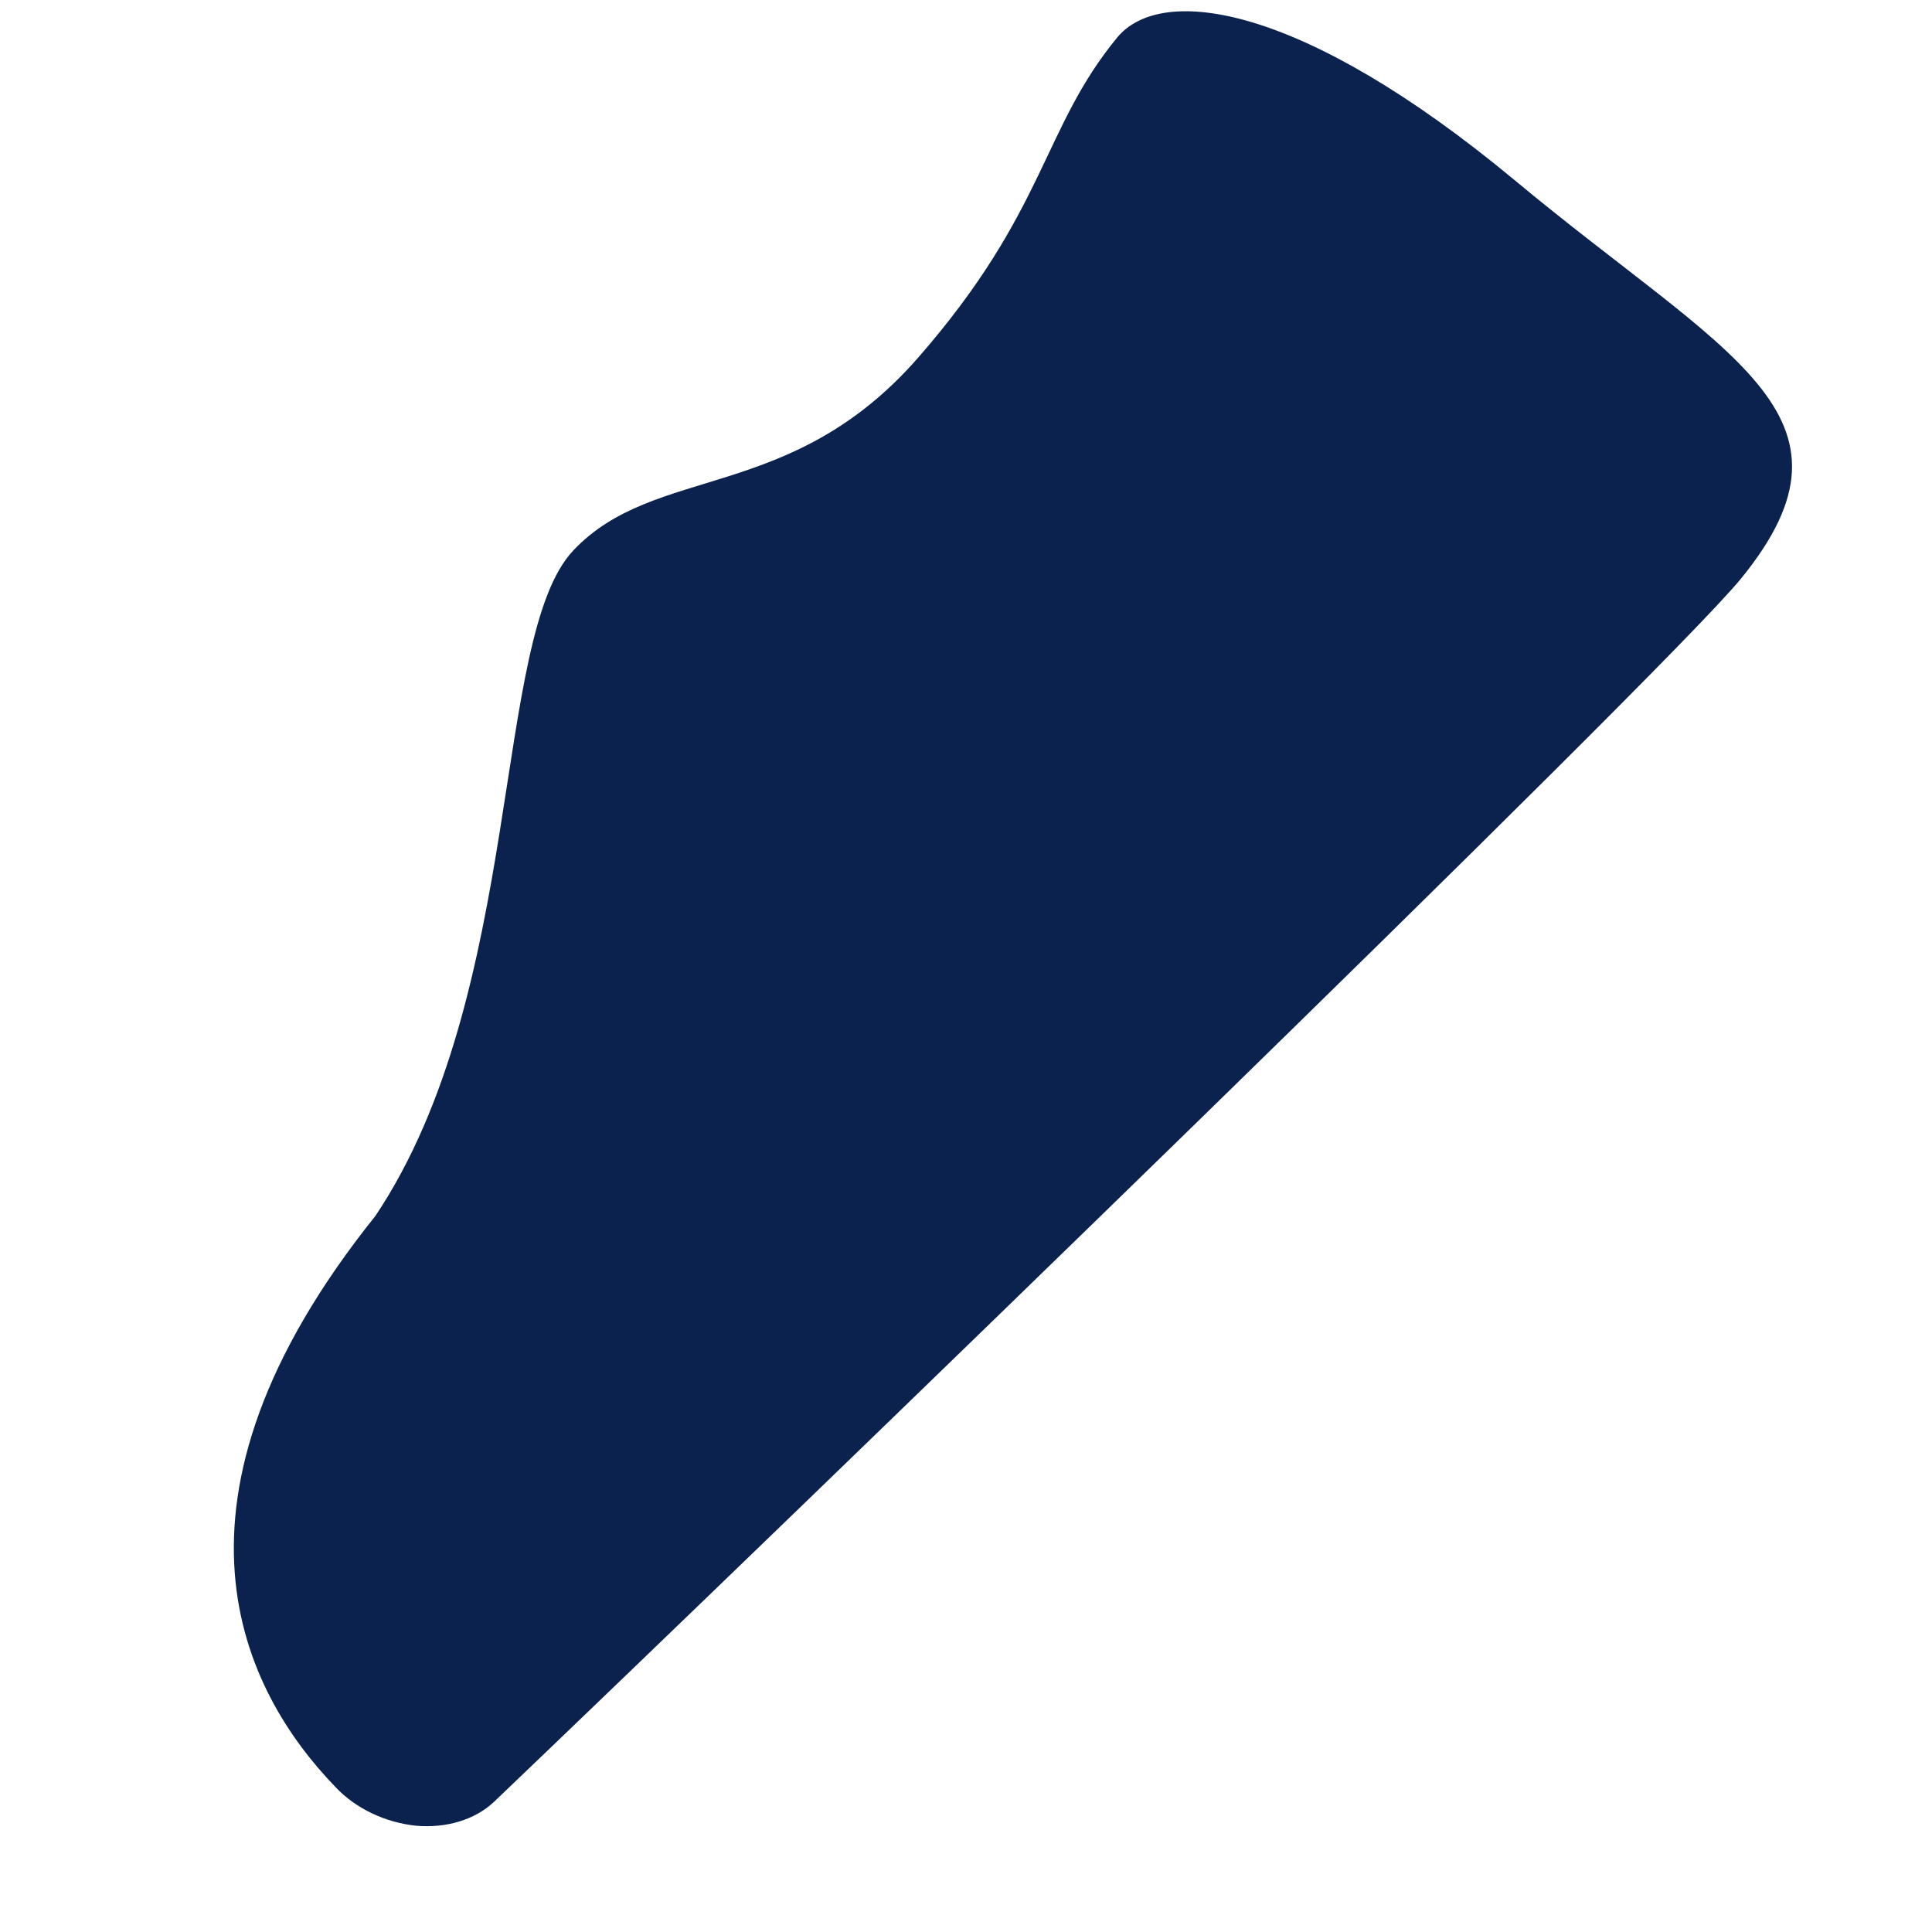 ﻿<?xml version="1.0" encoding="utf-8"?>
<svg version="1.1" xmlns:xlink="http://www.w3.org/1999/xlink" width="3px" height="3px" xmlns="http://www.w3.org/2000/svg">
  <g transform="matrix(1 0 0 1 -103 -766 )">
    <path d="M 1.426 0.555  C 1.625 0.327  1.618 0.2  1.735 0.058  C 1.804 -0.025  2.022 0.006  2.351 0.279  C 2.68 0.553  2.912 0.643  2.703 0.899  C 2.578 1.051  1.213 2.372  0.767 2.798  C 0.737 2.826  0.693 2.839  0.646 2.835  C 0.599 2.83  0.553 2.809  0.521 2.775  C 0.377 2.626  0.227 2.332  0.583 1.888  C 0.815 1.541  0.763 0.99  0.89 0.855  C 1.017 0.72  1.228 0.782  1.426 0.555  Z " fill-rule="nonzero" fill="#0b224e" stroke="none" transform="matrix(1 0 0 1 103 766 )" />
  </g>
</svg>